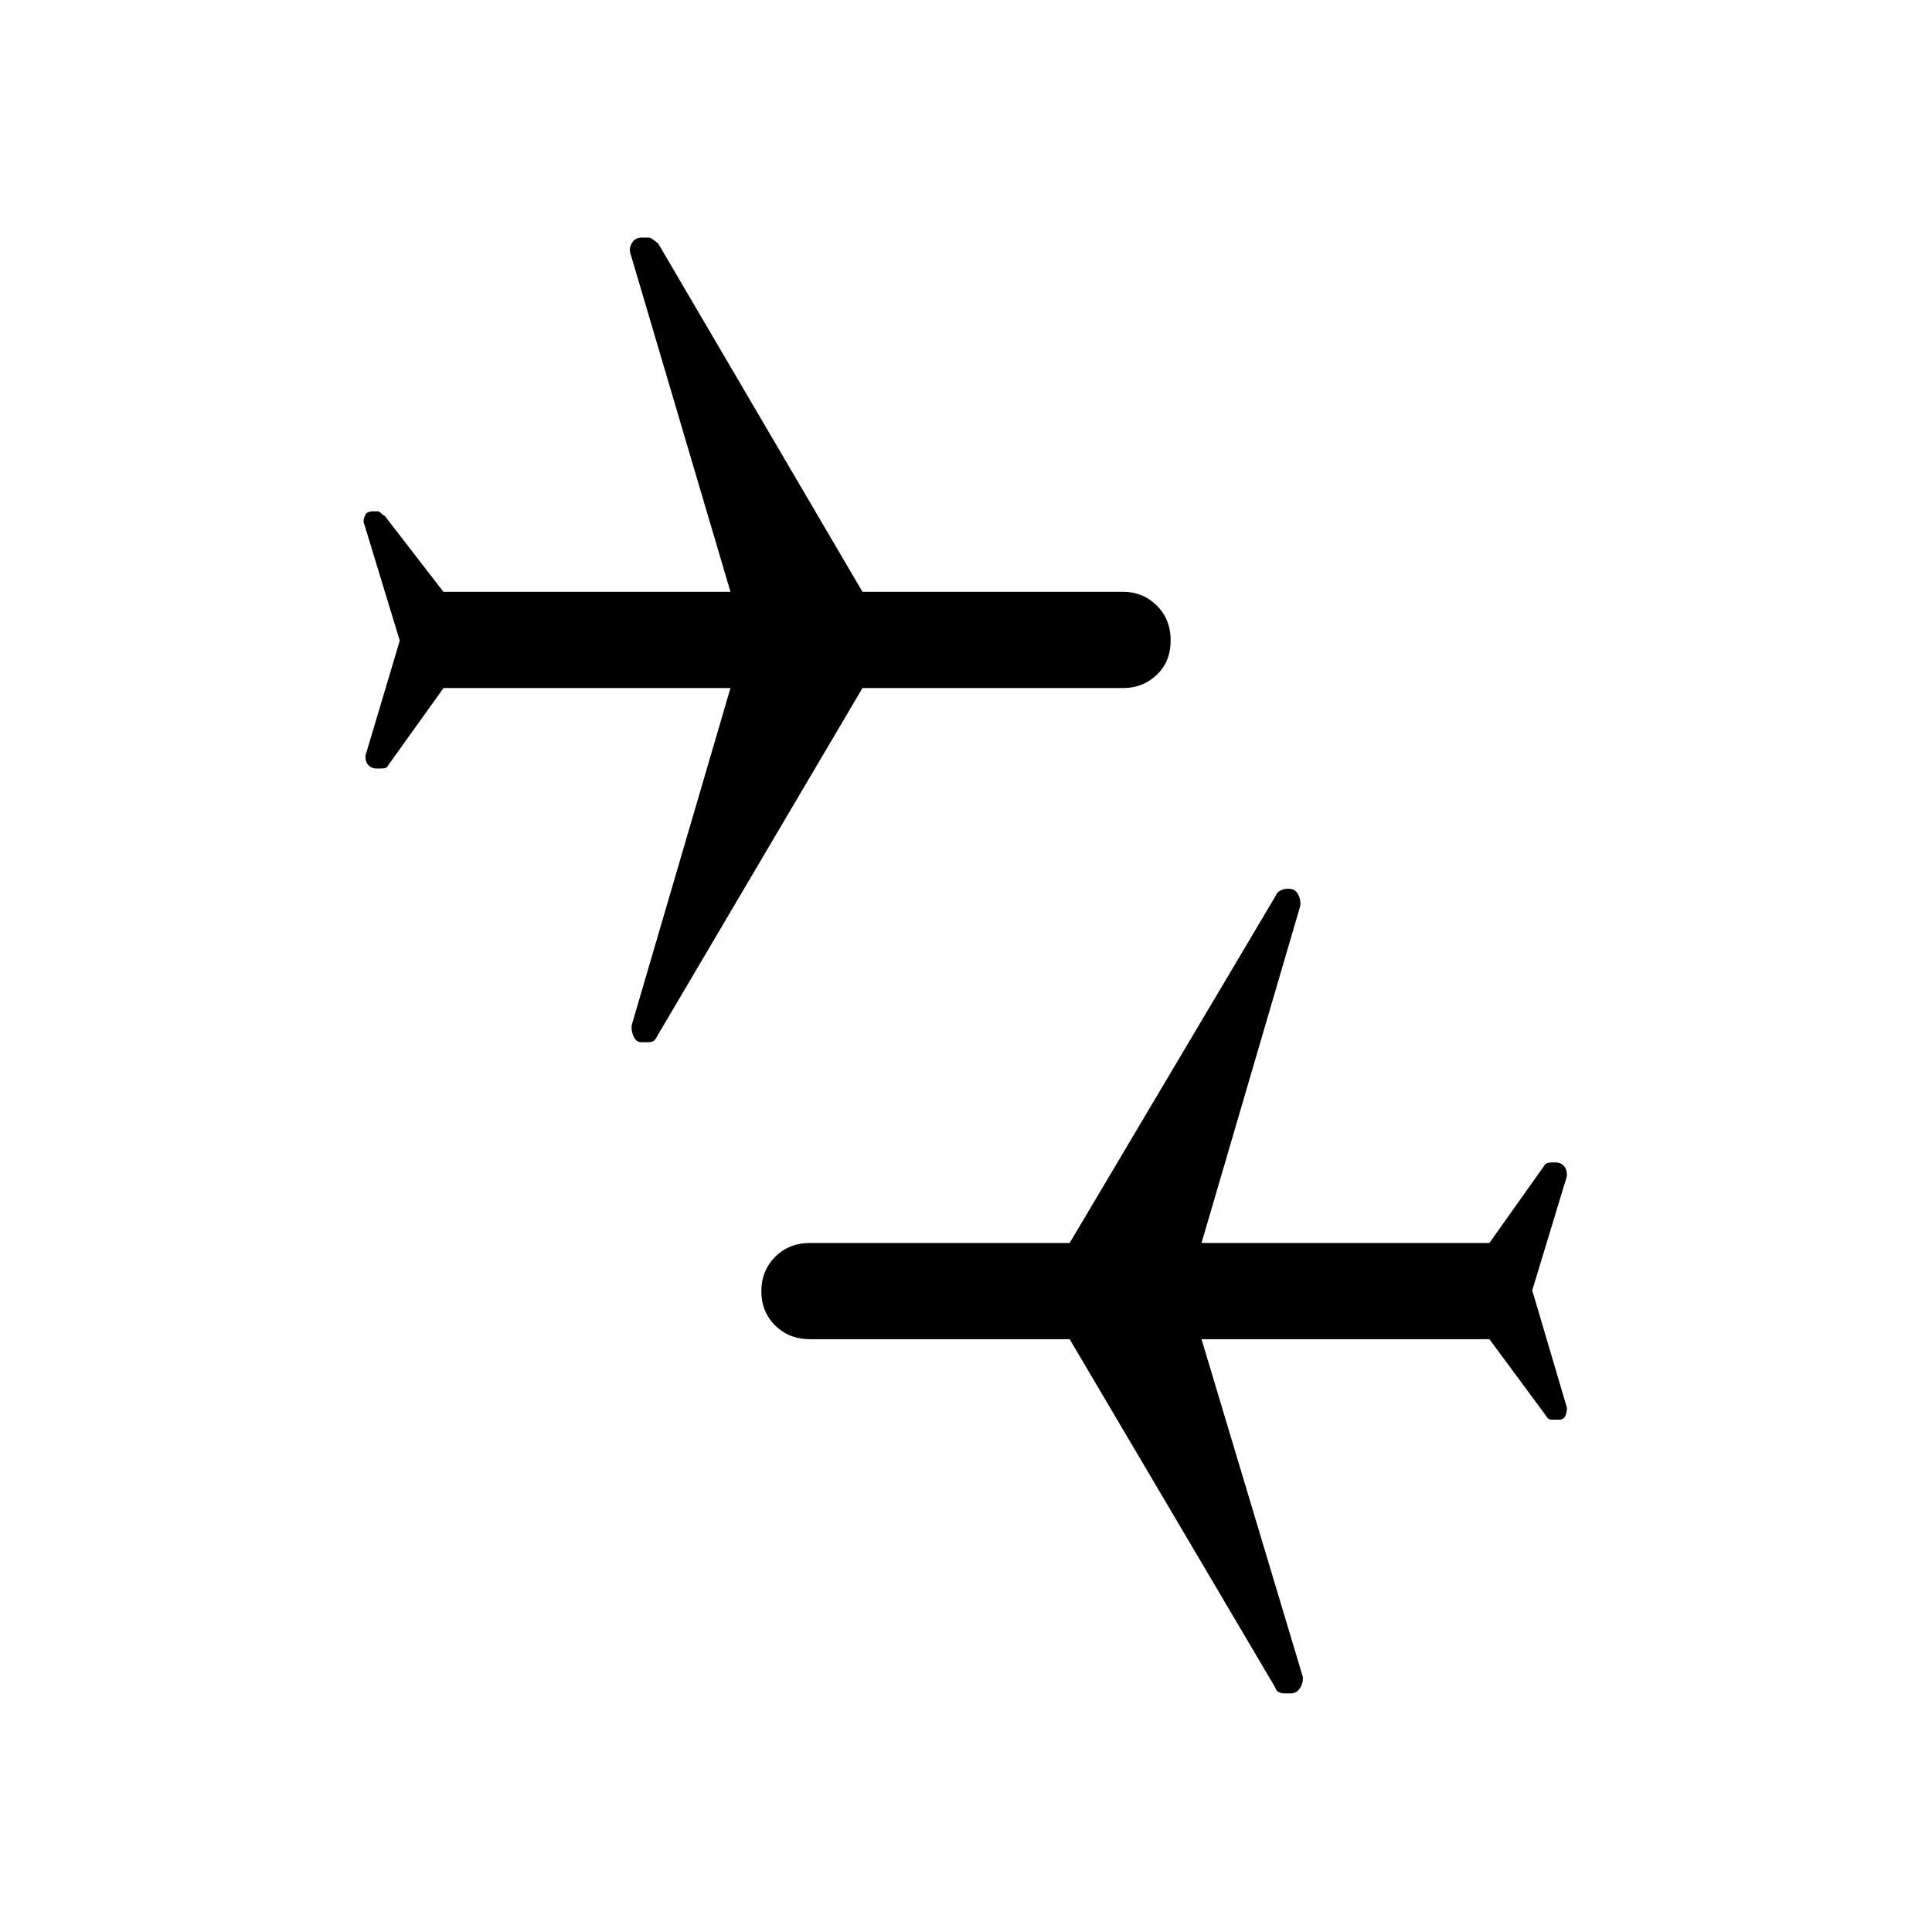 <svg xmlns="http://www.w3.org/2000/svg" height="40" viewBox="0 -960 960 960" width="40"><path d="m761.36-318.83 17.23 58.3q0 2.52-.84 4.24-.84 1.73-3.18 1.73h-3.18q-1.49 0-2.22-.66-.72-.65-1.2-1.62l-27.89-37.72H597.03l50.32 167.73q.29 3.16-1.42 5.71-1.7 2.56-4.66 2.56h-2.95q-1.55 0-2.86-.61-1.32-.6-1.83-2.37L531.51-294.56H402.58q-10.57 0-17.42-6.83-6.85-6.82-6.85-16.99 0-10.16 6.85-17.08 6.85-6.92 17.42-6.92h128.93l102.55-172.81q.3-1.31 2.06-2.25t3.59-.94h.58q3.23 0 4.68 2.71 1.45 2.71 1.16 5.7l-49.1 167.59h143.05l27.01-38.07q.81-1.43 1.88-1.68 1.08-.25 2.22-.25h1.74q2.83 0 4.39 2.02 1.55 2.02 1.2 5l-17.16 56.53ZM198.64-641.67l-18-59.07q0-1.62.87-3.41t3.89-1.79h2.3q.76 0 1.73 1.02.97 1.01 1.71 1.2l29.18 37.78h142.65l-49.6-167.73q-1.01-2.78.59-5.52 1.61-2.75 4.87-2.75h3.57q.8 0 2.13.97 1.33.96 2.55 2l101.47 173.03h129.59q9.74 0 16.65 6.83 6.9 6.82 6.9 17.34 0 10.53-6.9 17.09-6.91 6.56-16.65 6.56H428.56l-101.91 172.8q-1.01 2.09-1.99 2.65-.98.55-2.74.55h-3.25q-2.48 0-3.79-2.74-1.3-2.74-1.01-5.67l49.1-167.59H220.39l-27.26 38.03q-.81 1.69-2.08 1.83-1.26.14-1.76.14h-2.13q-2.6 0-4.21-1.8-1.6-1.8-1.31-4.77l17-56.98Z"/></svg>